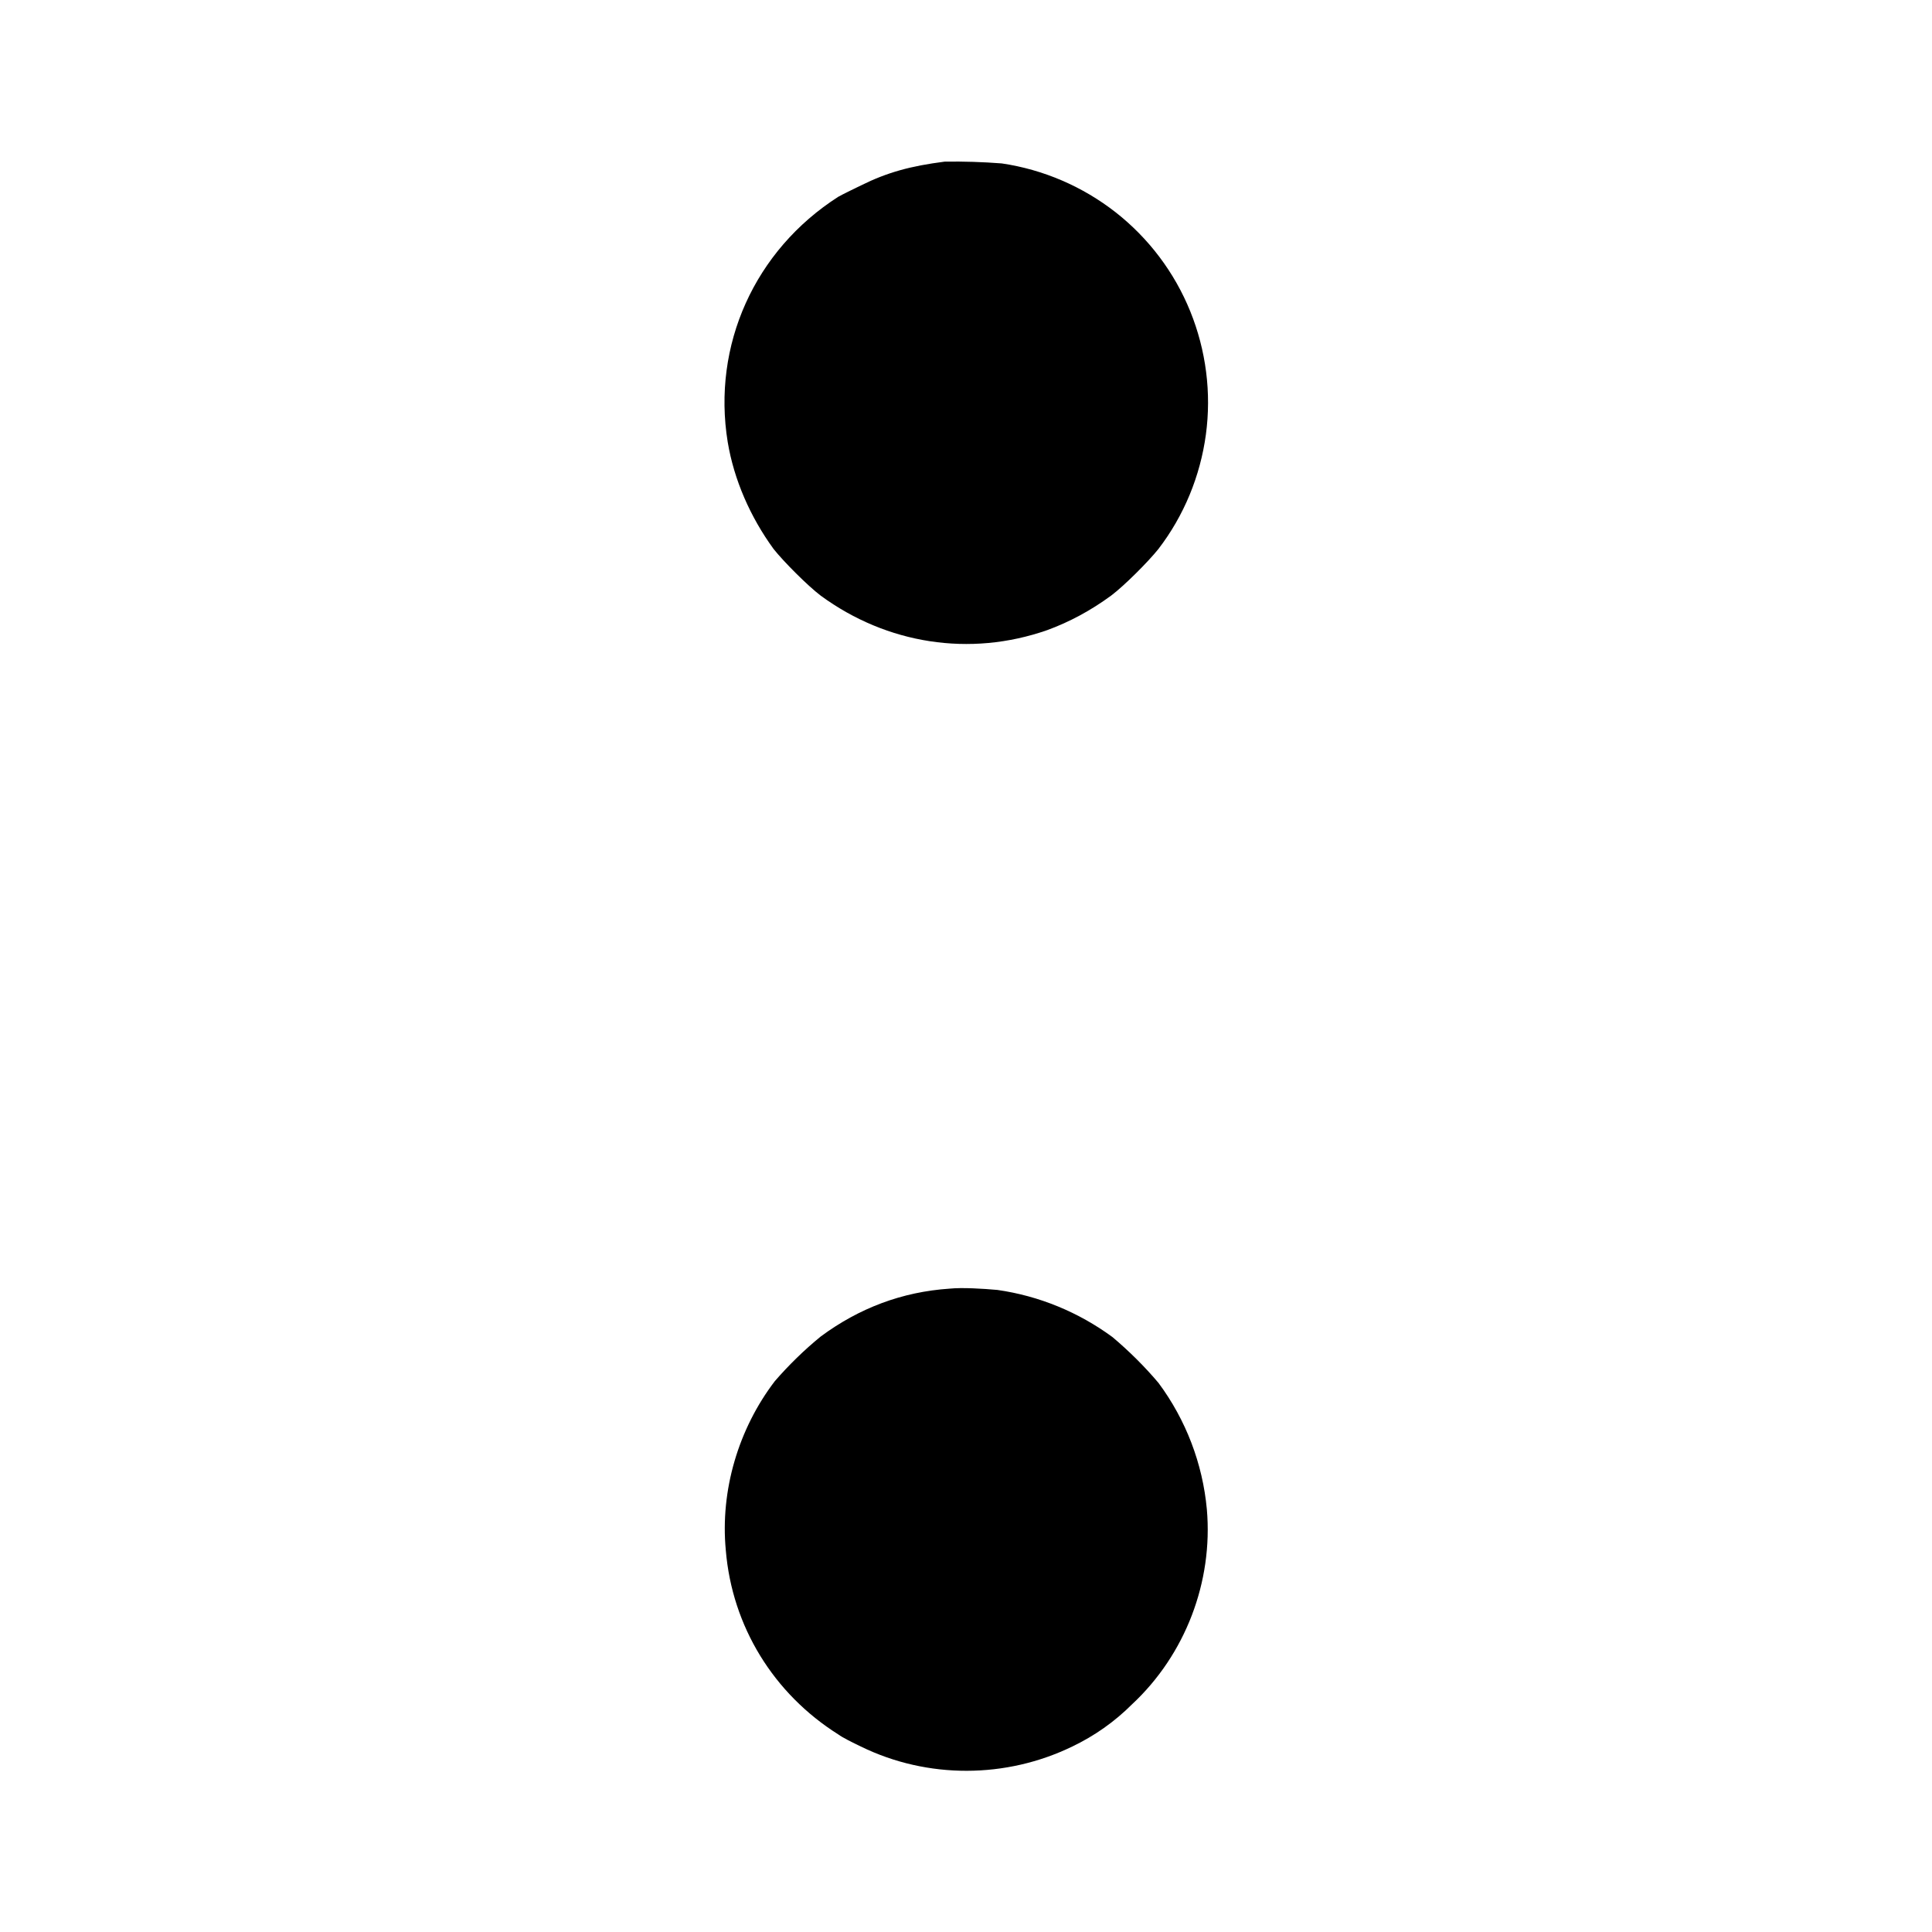<svg width="12" height="12" viewBox="0 0 12 12" fill="none" xmlns="http://www.w3.org/2000/svg">
<path d="M5.867 1.004C5.657 1.031 5.512 1.07 5.347 1.152C5.297 1.176 5.234 1.207 5.207 1.222C4.687 1.555 4.422 2.145 4.52 2.746C4.559 2.98 4.66 3.211 4.805 3.41C4.867 3.488 5.015 3.637 5.098 3.7C5.508 4 6.023 4.082 6.504 3.914C6.641 3.864 6.774 3.793 6.902 3.699C6.984 3.637 7.132 3.489 7.195 3.41C7.354 3.203 7.455 2.957 7.49 2.699C7.525 2.44 7.491 2.176 7.393 1.934C7.295 1.692 7.135 1.48 6.93 1.319C6.724 1.158 6.48 1.053 6.222 1.015C6.104 1.006 5.985 1.002 5.867 1.004ZM5.898 8.004C5.602 8.024 5.336 8.125 5.098 8.301C4.995 8.385 4.9 8.478 4.813 8.578C4.586 8.875 4.473 9.258 4.508 9.628C4.547 10.102 4.805 10.52 5.207 10.773C5.234 10.793 5.297 10.824 5.347 10.848C5.762 11.051 6.25 11.047 6.66 10.848C6.798 10.782 6.923 10.694 7.031 10.586C7.363 10.277 7.535 9.824 7.496 9.375C7.47 9.091 7.366 8.819 7.196 8.59C7.109 8.487 7.013 8.392 6.91 8.305C6.699 8.15 6.454 8.049 6.195 8.012C6.105 8.004 5.977 7.996 5.898 8.004Z" fill="currentColor"/>
</svg>
